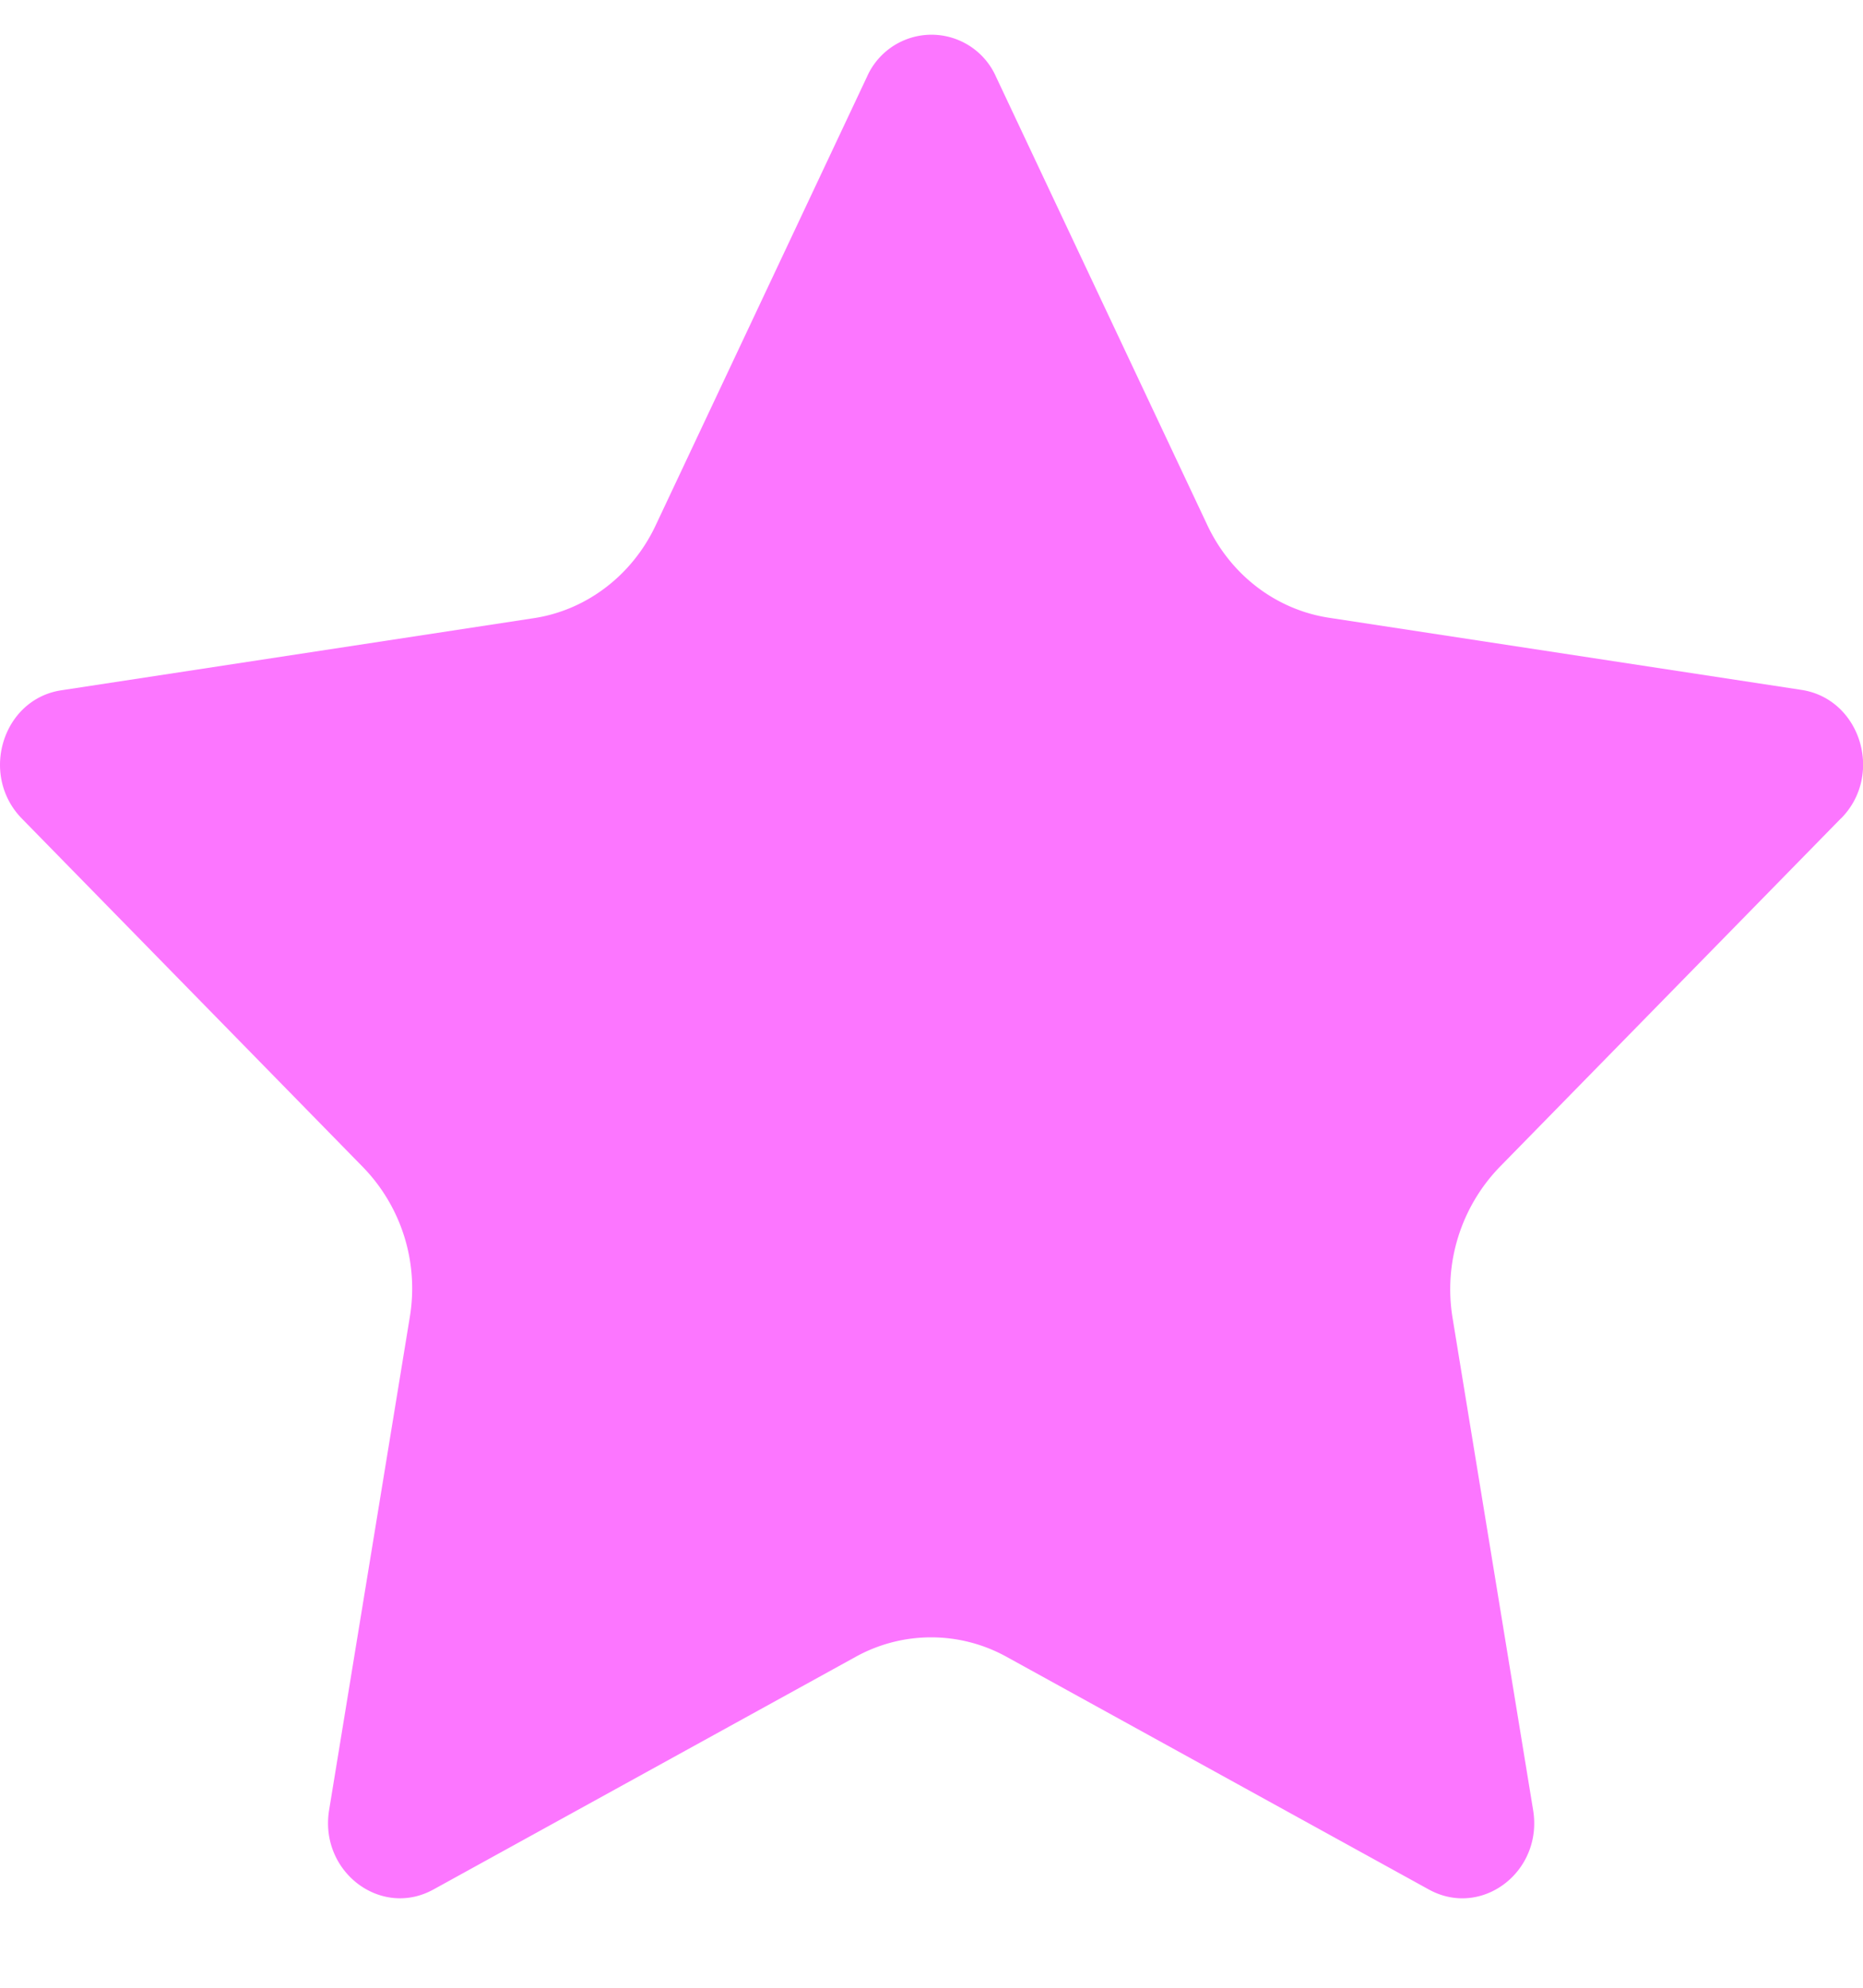 <svg width="15" height="16" viewBox="0 0 15 16" fill="none" xmlns="http://www.w3.org/2000/svg">
    <path d="m14.822 6.588-2.75 2.808a1.416 1.416 0 0 0-.377 1.21l.649 3.964c.081.496-.415.873-.84.639l-3.4-1.873a1.255 1.255 0 0 0-1.214 0l-3.4 1.873c-.425.234-.921-.145-.84-.64l.649-3.964a1.401 1.401 0 0 0-.376-1.21L.176 6.589c-.344-.352-.155-.963.32-1.033l3.801-.58c.425-.064.793-.345.982-.747L6.98.619a.568.568 0 0 1 1.04 0l1.7 3.606c.19.405.557.684.984.748l3.8.58c.476.072.665.683.321 1.033l-.002.002z" fill="#FC76FF"/>
</svg>
